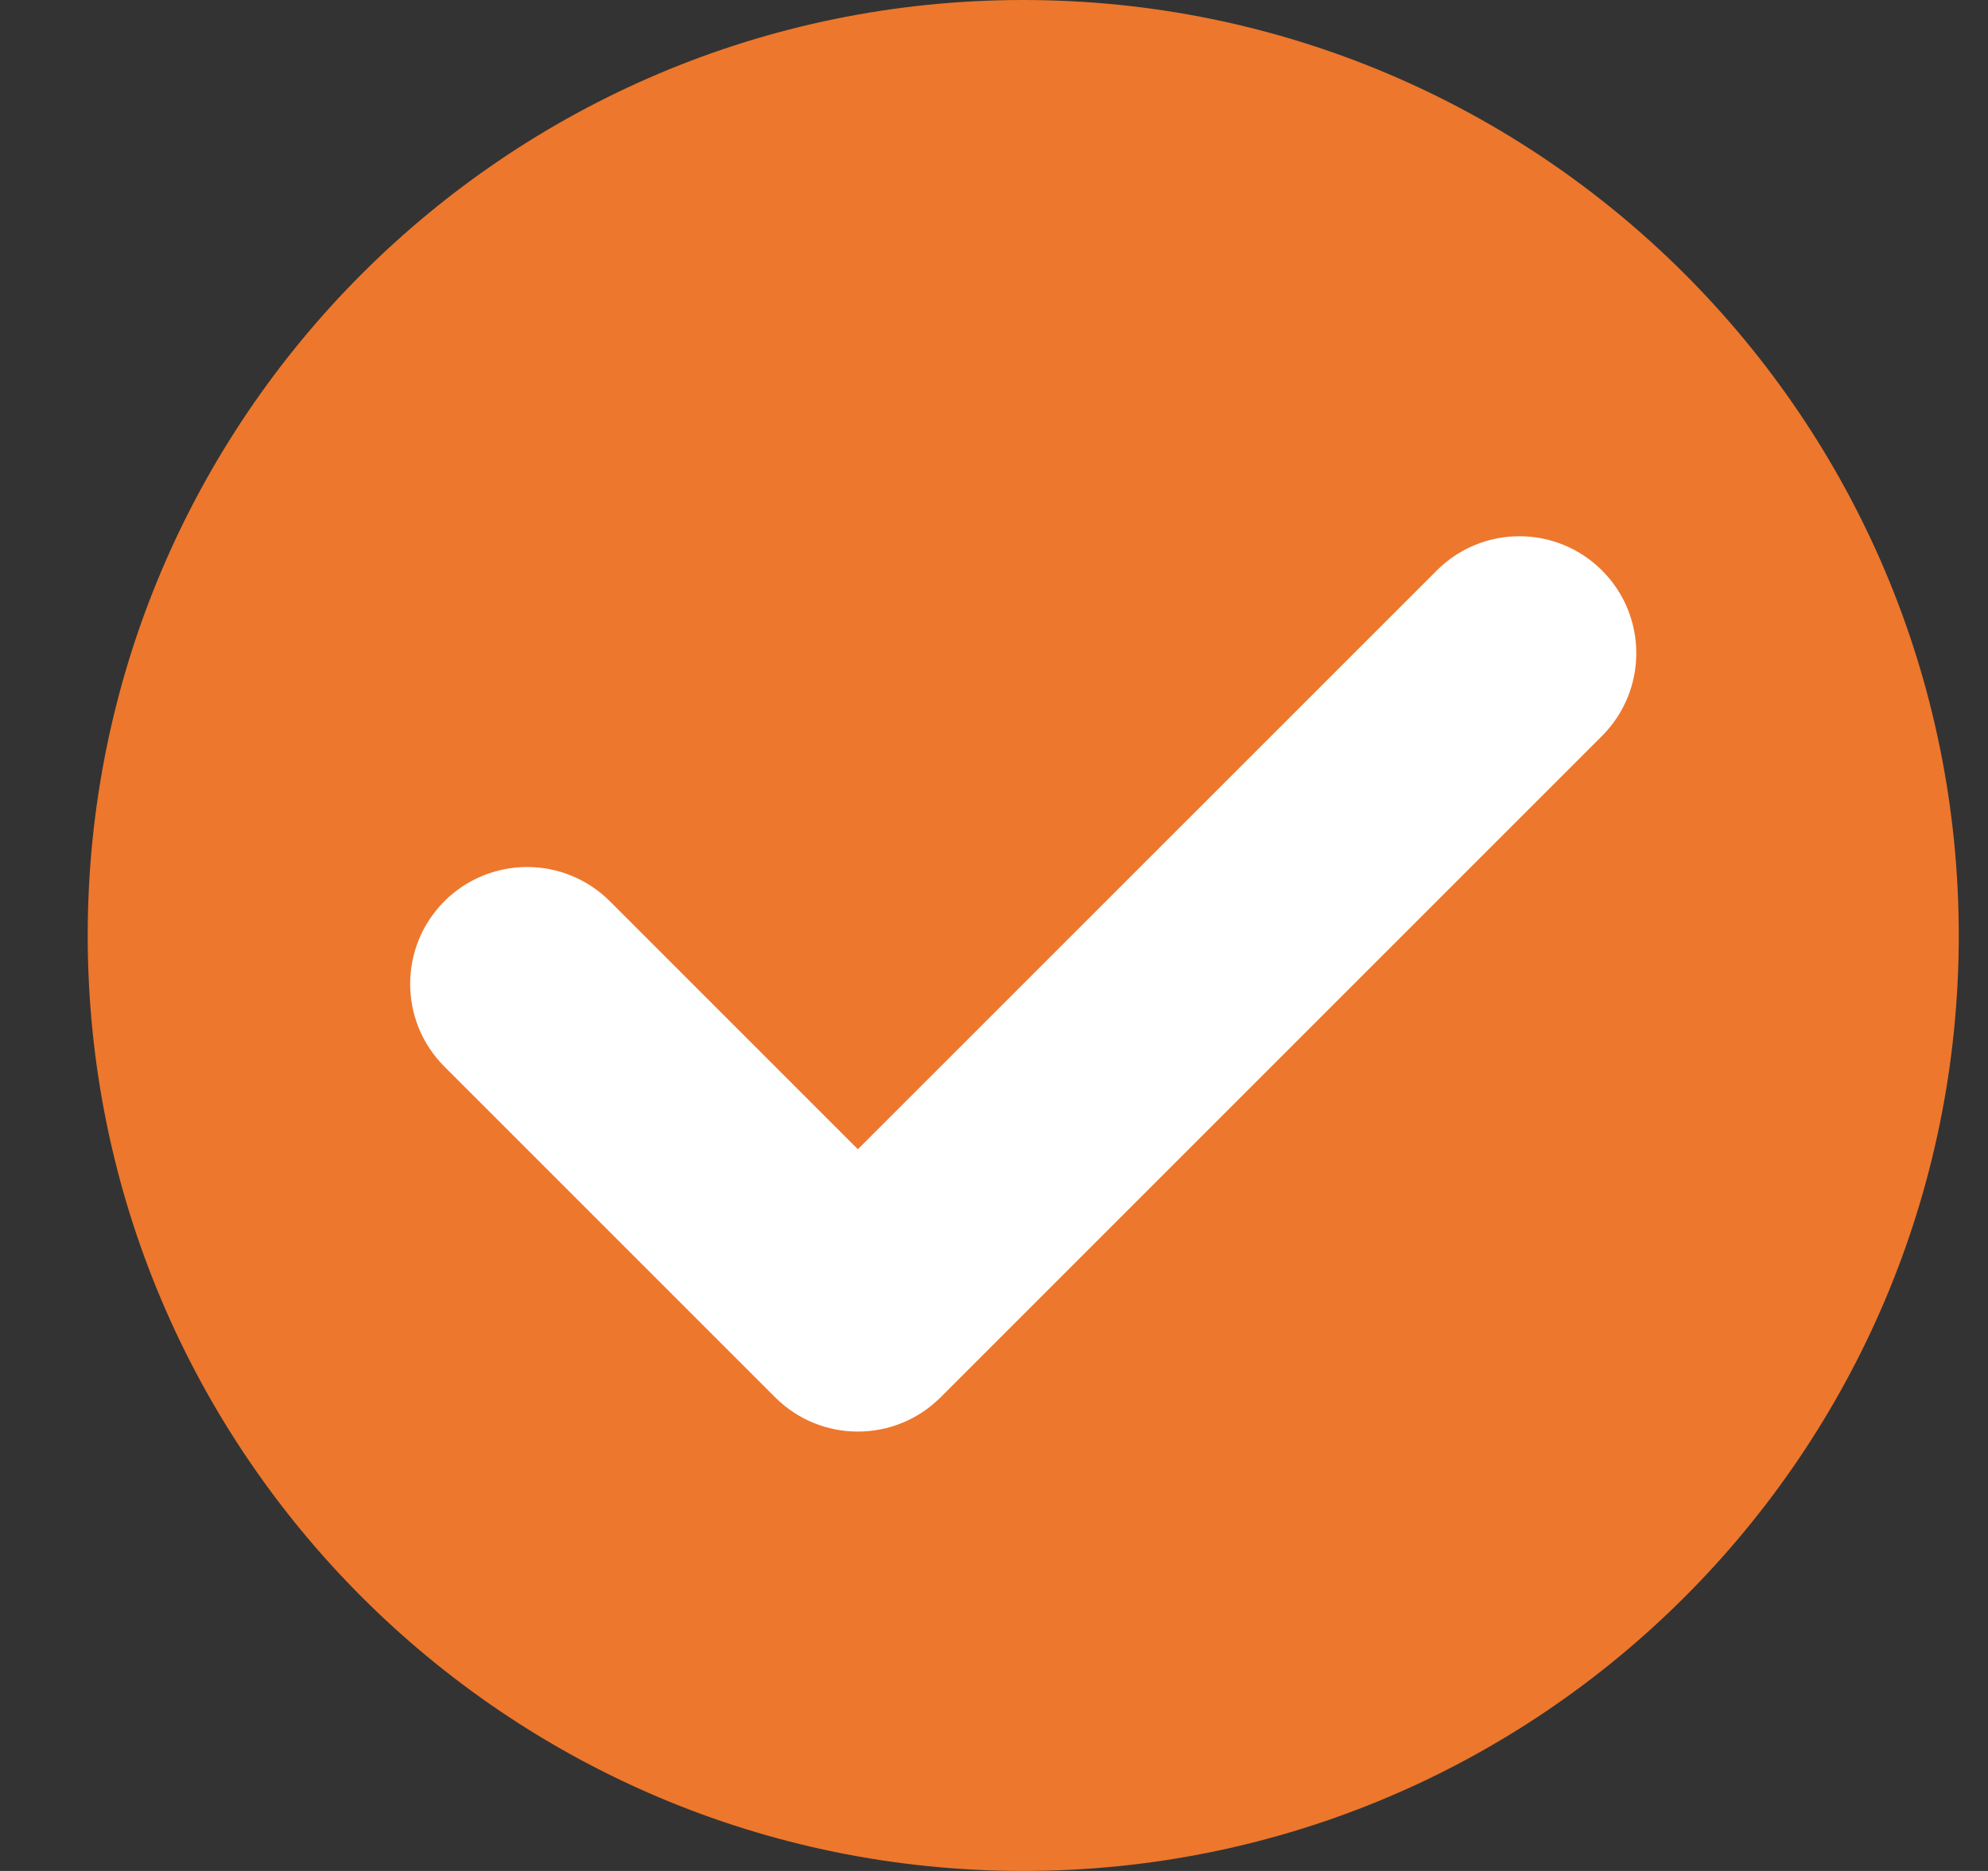 <svg width="17" height="16" viewBox="0 0 17 16" fill="none" xmlns="http://www.w3.org/2000/svg">
<rect x="0" y="0" width="17" height="16" fill="#333333" stroke="none"/>
<g id="item">
<g id="current">
<path id="Oval" fill-rule="evenodd" clip-rule="evenodd" d="M8.75 16C13.168 16 16.75 12.418 16.75 8C16.75 3.582 13.168 0 8.75 0C4.332 0 0.75 3.582 0.75 8C0.75 12.418 4.332 16 8.75 16Z" fill="#ED772C"/>
</g>
<path id="Combined Shape" fill-rule="evenodd" clip-rule="evenodd" d="M13.7 6.293C14.09 5.902 14.09 5.269 13.7 4.879C13.309 4.488 12.676 4.488 12.286 4.879L7.336 9.828L5.215 7.707C4.824 7.317 4.191 7.317 3.8 7.707C3.41 8.098 3.41 8.731 3.8 9.121L6.629 11.95C7.019 12.34 7.652 12.34 8.043 11.95L13.7 6.293Z" fill="white"/>
</g>
</svg>
